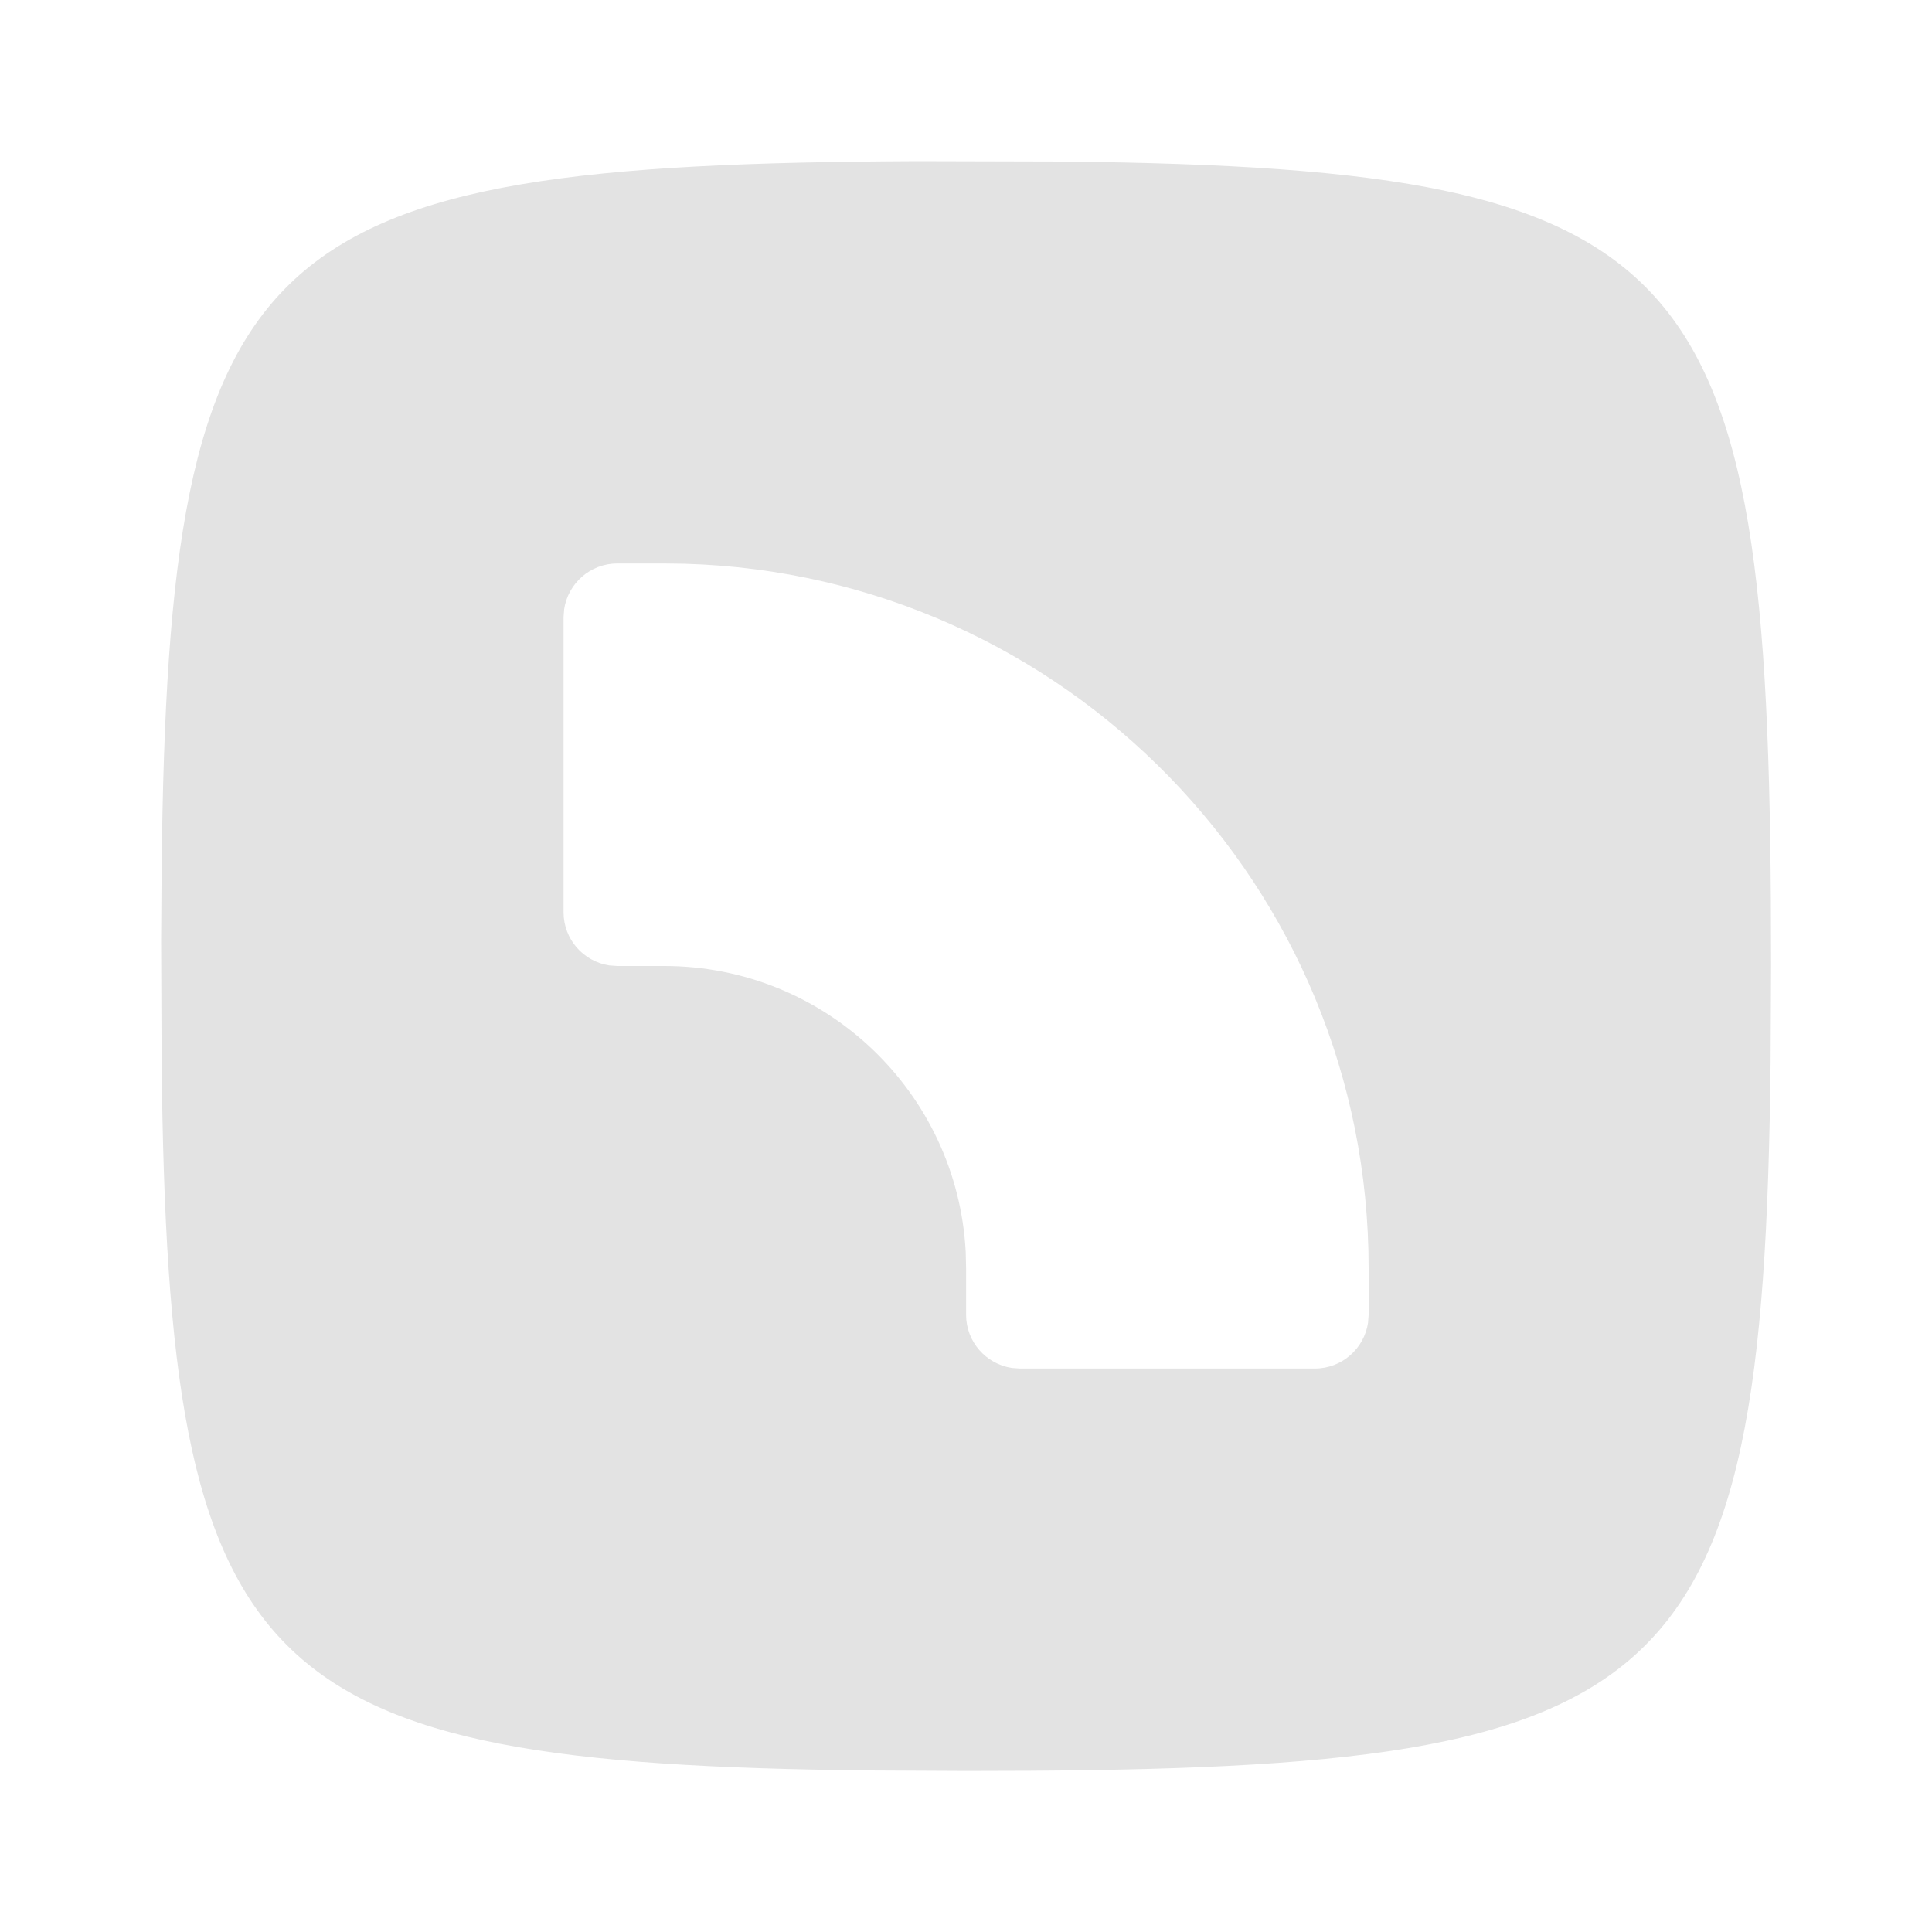 <svg width="20" height="20" viewBox="0 0 20 20" fill="none" xmlns="http://www.w3.org/2000/svg">
<path d="M11 1.672C17.702 1.744 18.334 2.708 18.334 10L18.329 10.999C18.257 17.701 17.293 18.333 10.001 18.333L9.002 18.328C2.62 18.259 1.742 17.381 1.673 10.999L1.668 9.742L1.673 9.001C1.743 2.459 2.664 1.7 9.491 1.668L11 1.672ZM6.876 5.833H6.39C6.111 5.833 5.88 6.039 5.84 6.307L5.834 6.389V9.444C5.834 9.724 6.04 9.954 6.308 9.994L6.39 10H6.876C8.546 10 9.91 11.31 9.997 12.959L10.001 13.125V13.611C10.001 13.89 10.207 14.121 10.475 14.161L10.557 14.167H13.612C13.891 14.167 14.122 13.961 14.162 13.693L14.168 13.611V13.125C14.168 9.17 11.019 5.95 7.091 5.836L6.876 5.833Z" fill="#E3E3E3"/>
</svg>
